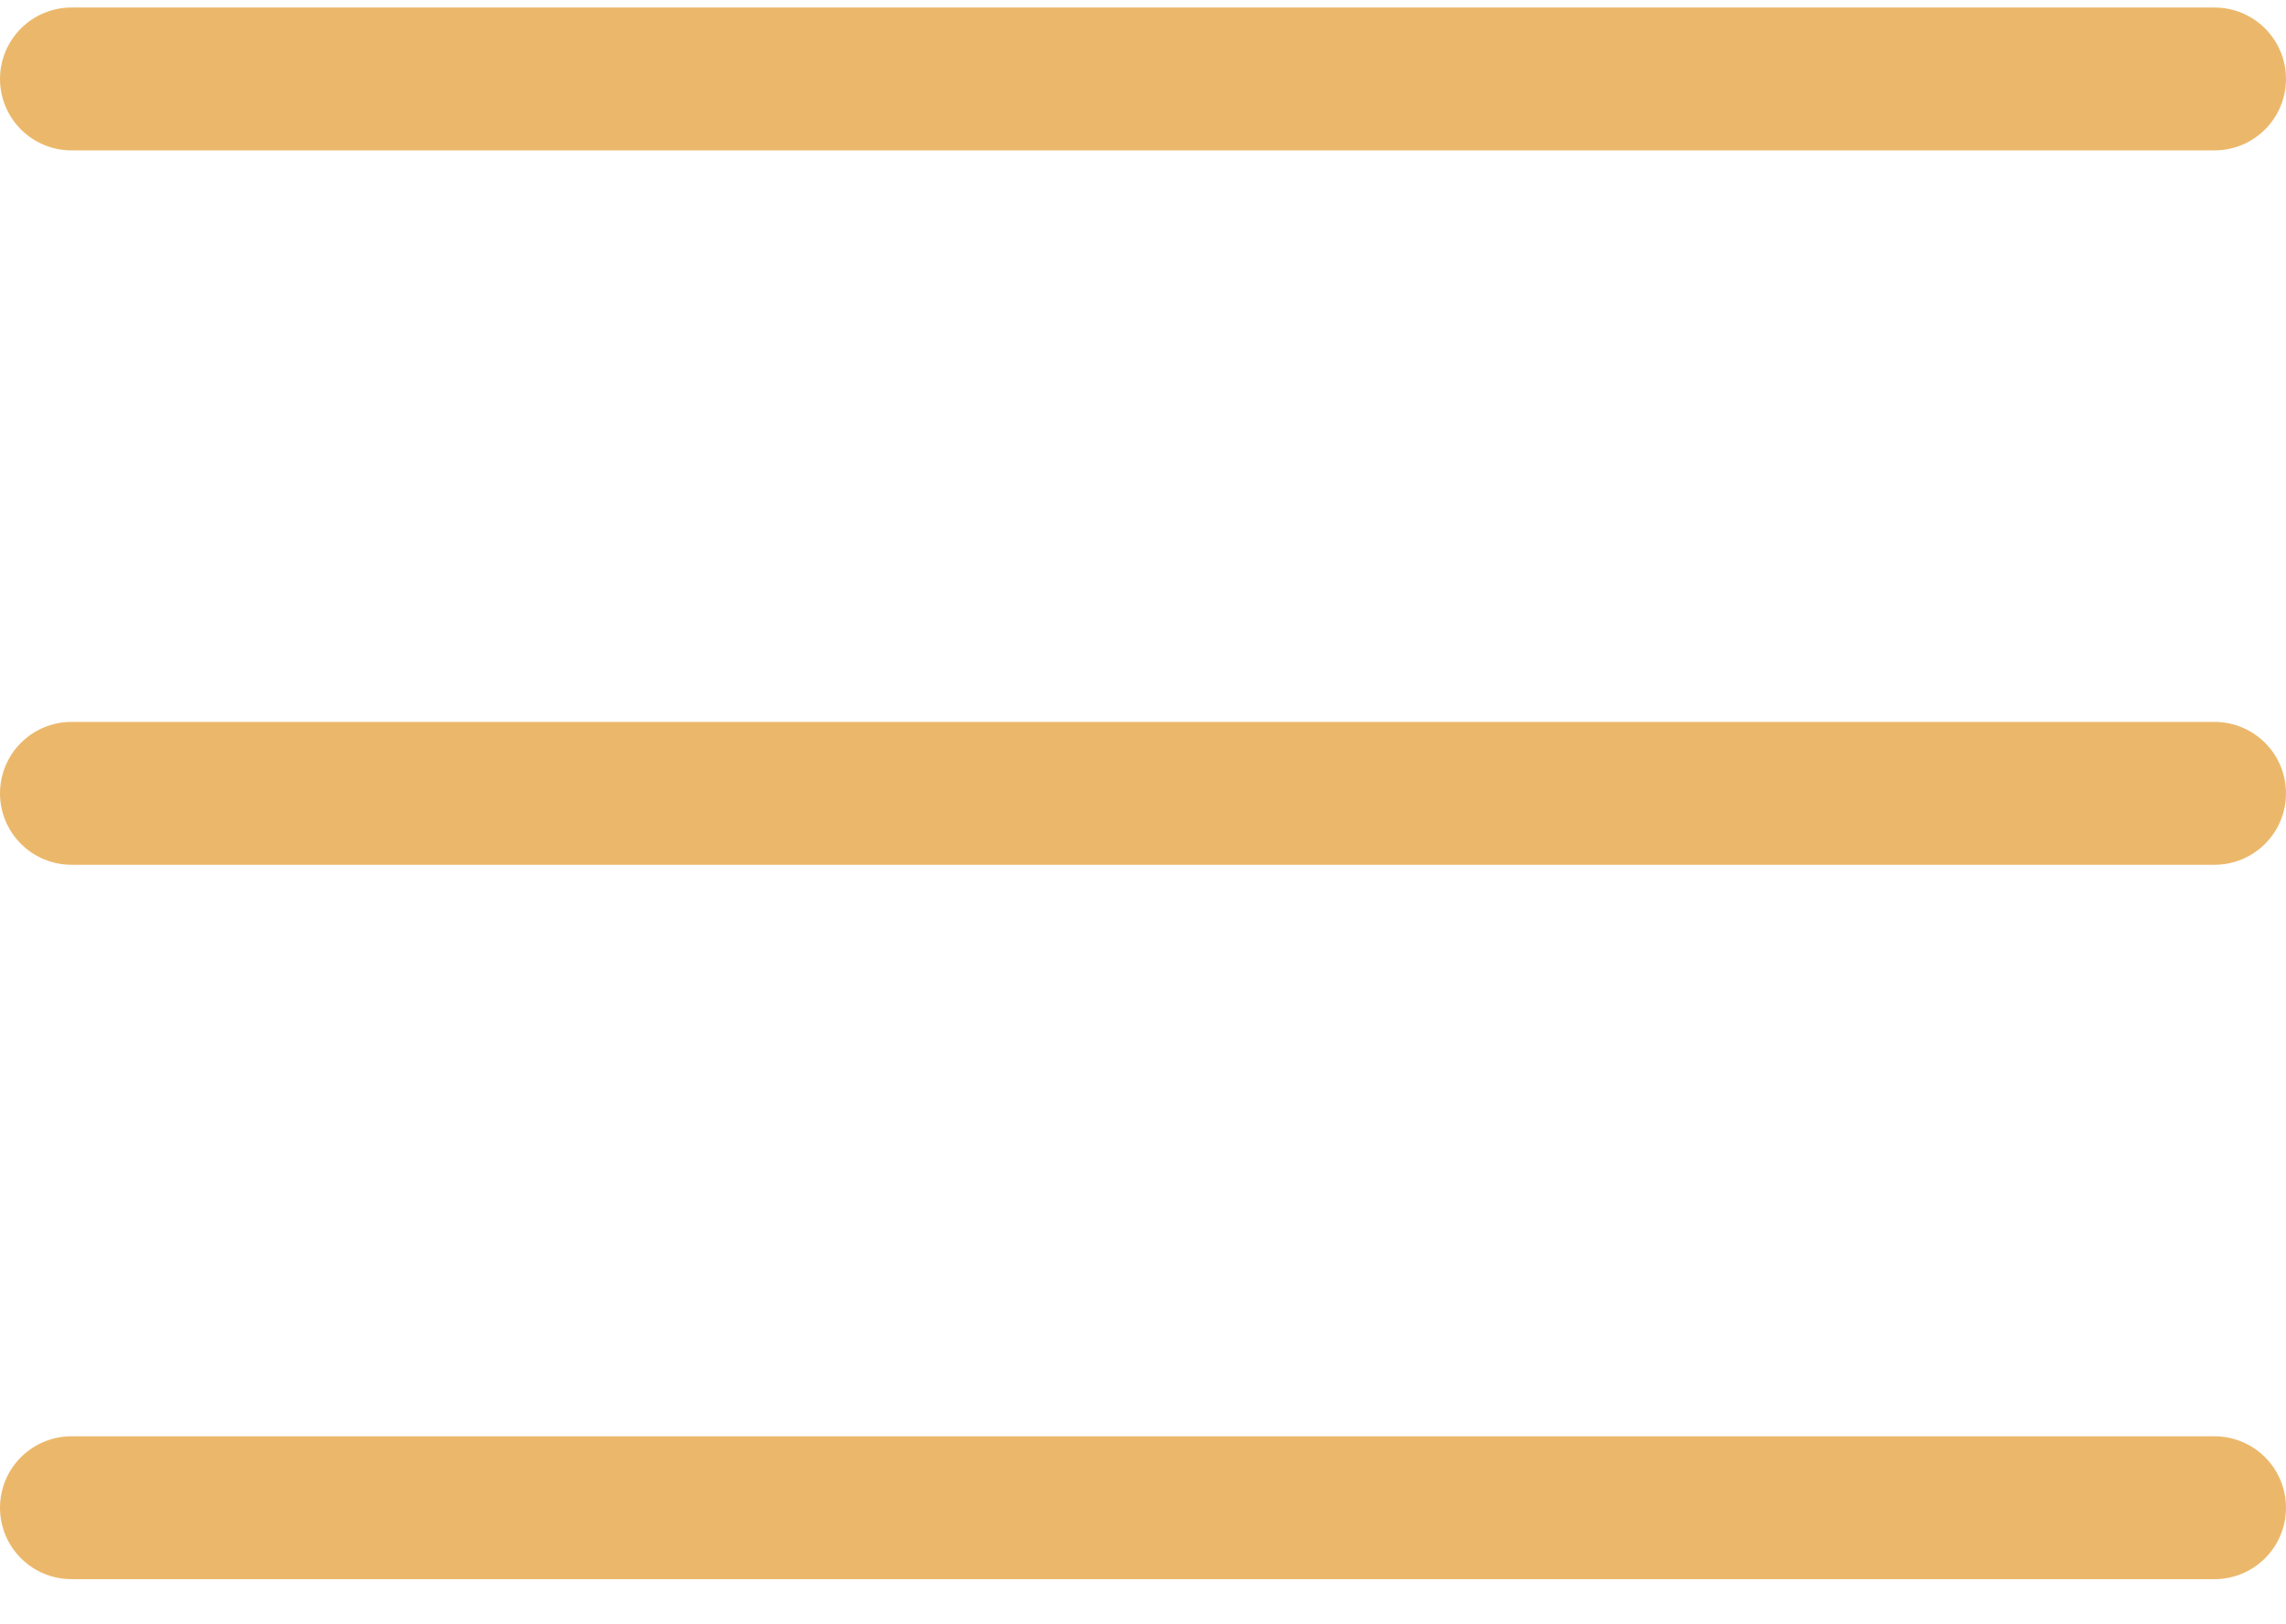 <svg width="38" height="27" viewBox="0 0 38 27" fill="none" xmlns="http://www.w3.org/2000/svg">
<path d="M36.812 2.5H1.188C0.873 2.5 0.571 2.375 0.348 2.152C0.125 1.929 0 1.627 0 1.312C0 0.998 0.125 0.696 0.348 0.473C0.571 0.25 0.873 0.125 1.188 0.125H36.812C37.127 0.125 37.429 0.25 37.652 0.473C37.875 0.696 38 0.998 38 1.312C38 1.627 37.875 1.929 37.652 2.152C37.429 2.375 37.127 2.5 36.812 2.5ZM36.812 14.375H1.188C0.873 14.375 0.571 14.25 0.348 14.027C0.125 13.805 0 13.502 0 13.188C0 12.873 0.125 12.57 0.348 12.348C0.571 12.125 0.873 12 1.188 12H36.812C37.127 12 37.429 12.125 37.652 12.348C37.875 12.57 38 12.873 38 13.188C38 13.502 37.875 13.805 37.652 14.027C37.429 14.25 37.127 14.375 36.812 14.375ZM36.812 26.25H1.188C0.873 26.25 0.571 26.125 0.348 25.902C0.125 25.68 0 25.377 0 25.062C0 24.748 0.125 24.445 0.348 24.223C0.571 24 0.873 23.875 1.188 23.875H36.812C37.127 23.875 37.429 24 37.652 24.223C37.875 24.445 38 24.748 38 25.062C38 25.377 37.875 25.68 37.652 25.902C37.429 26.125 37.127 26.25 36.812 26.25Z" fill="#EBB86B"/>
</svg>
